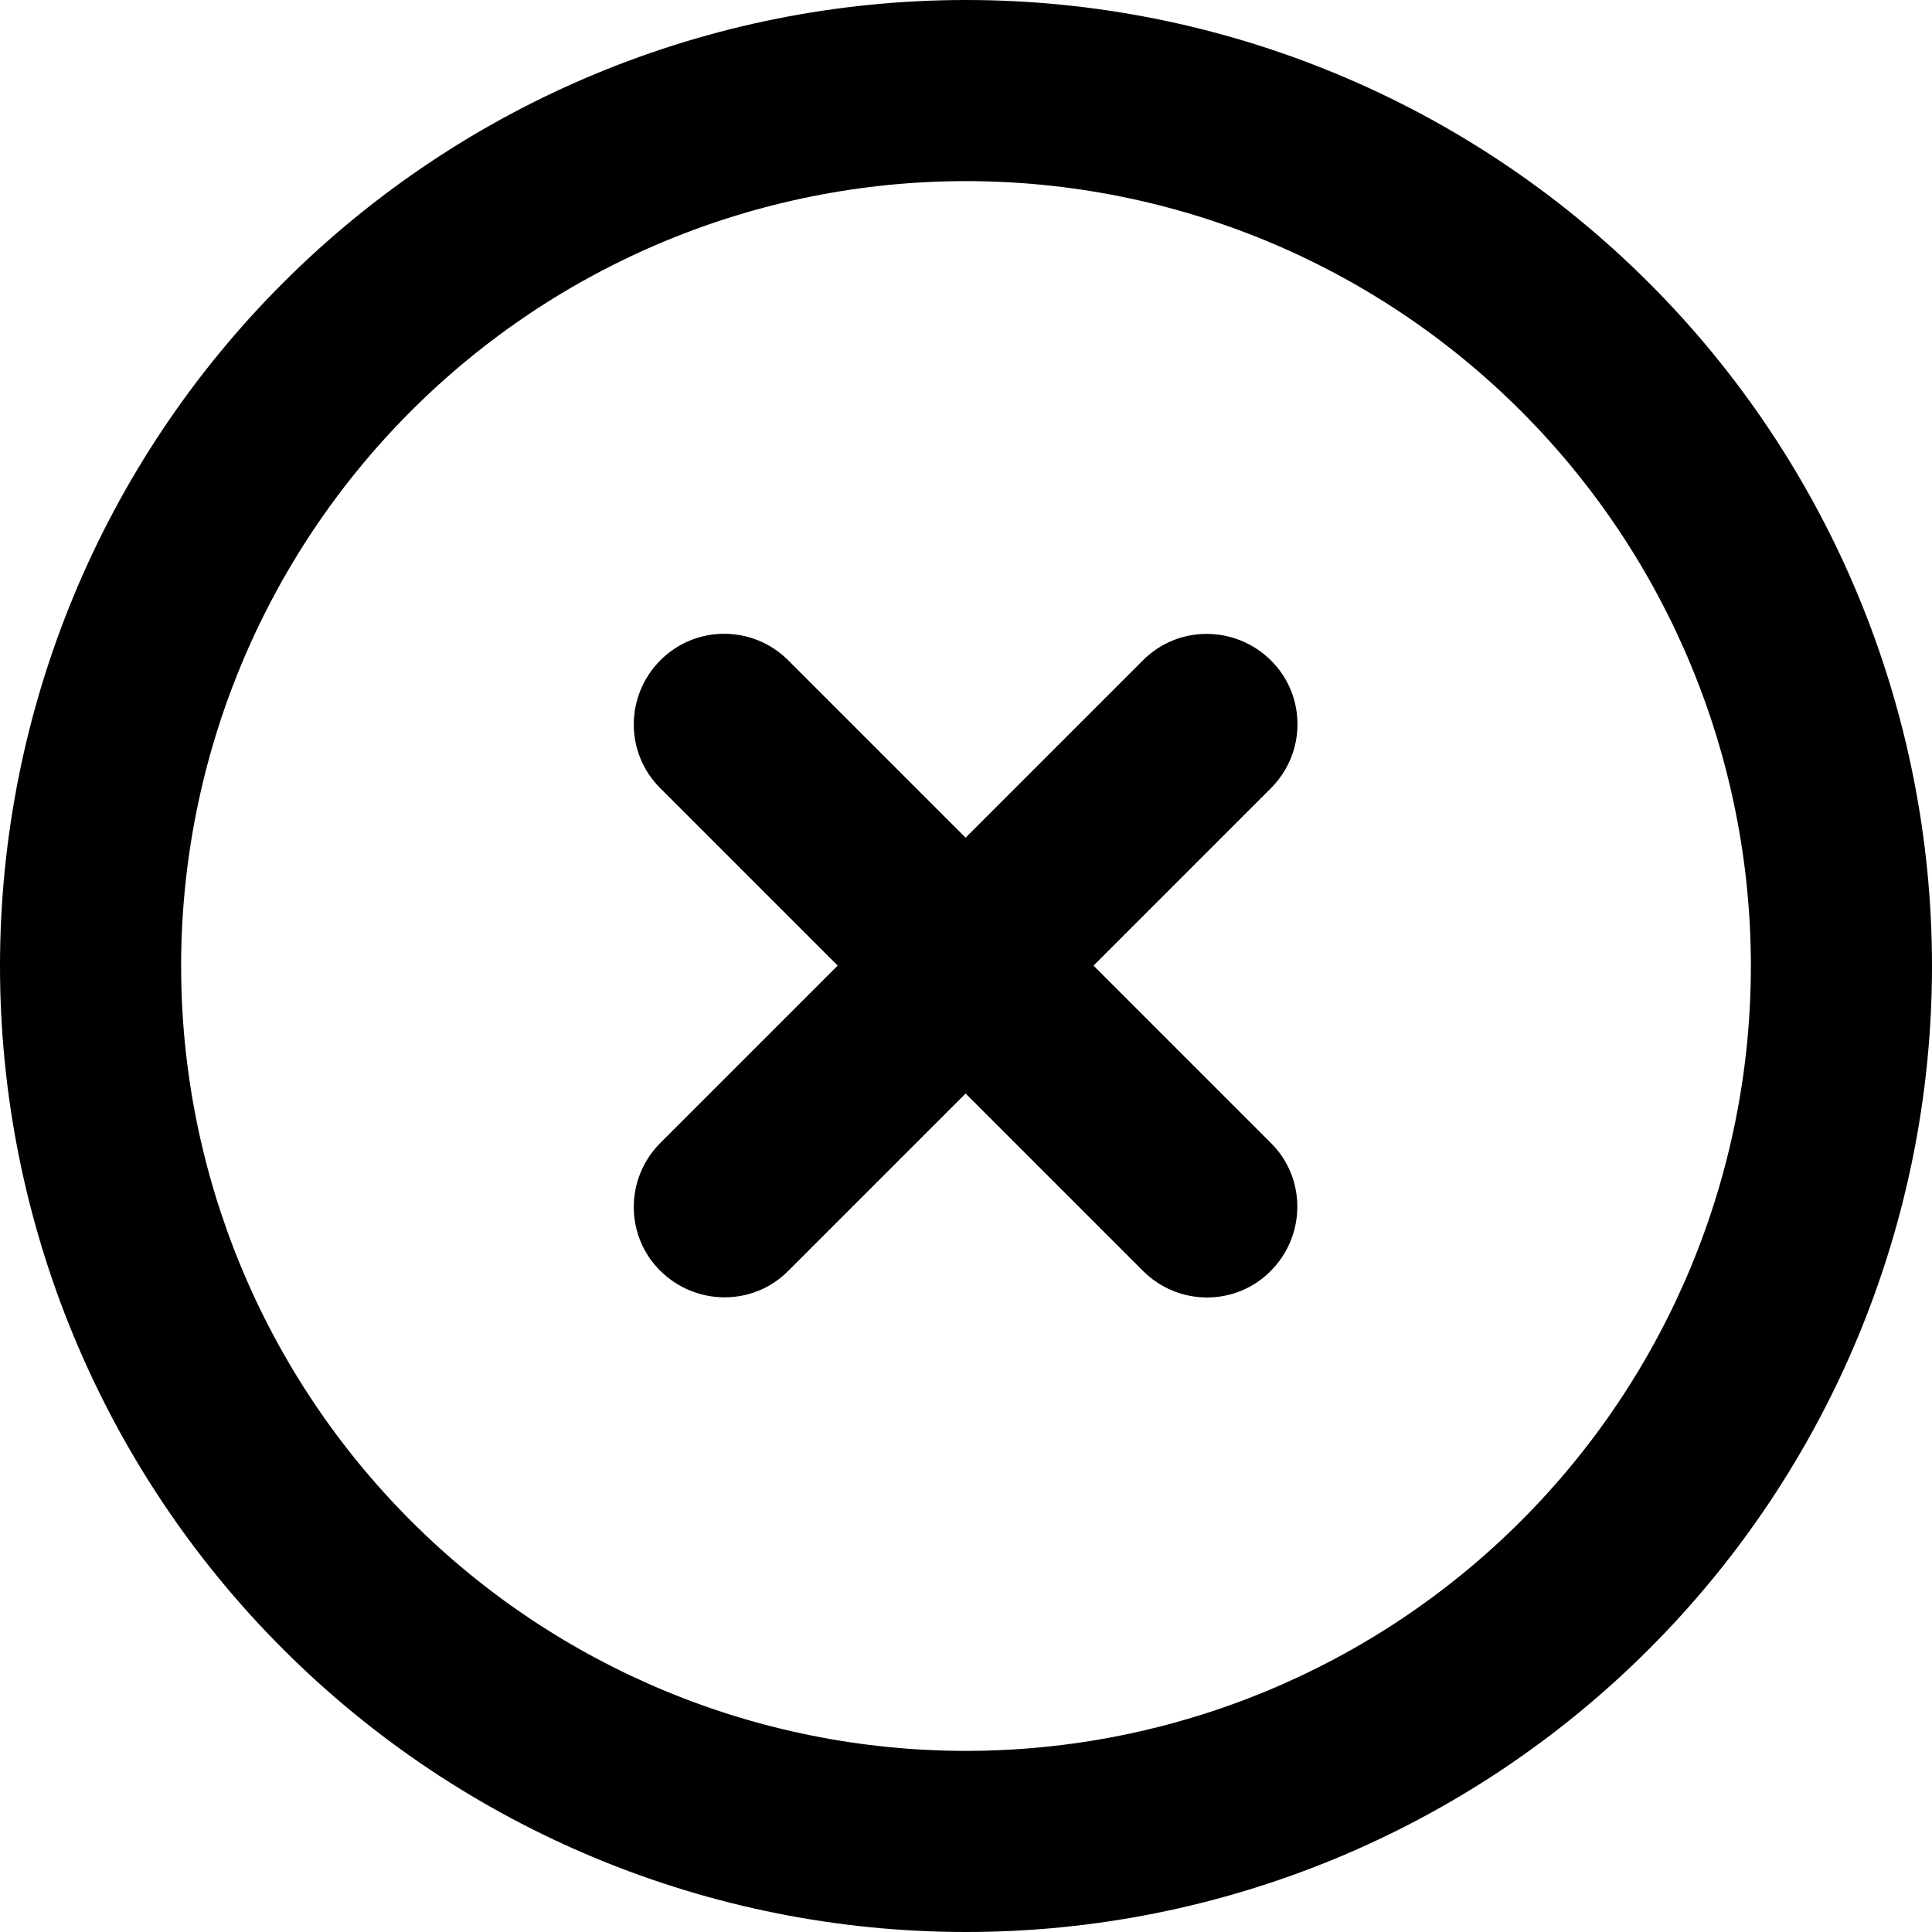 <svg width="24" height="24" viewBox="0 0 24 24" xmlns="http://www.w3.org/2000/svg">
<path d="M12 2.25C14.586 2.25 17.066 3.277 18.894 5.106C20.723 6.934 21.75 9.414 21.75 12C21.75 14.586 20.723 17.066 18.894 18.894C17.066 20.723 14.586 21.75 12 21.75C9.414 21.75 6.934 20.723 5.106 18.894C3.277 17.066 2.25 14.586 2.25 12C2.25 9.414 3.277 6.934 5.106 5.106C6.934 3.277 9.414 2.25 12 2.25ZM12 24C15.183 24 18.235 22.736 20.485 20.485C22.736 18.235 24 15.183 24 12C24 8.817 22.736 5.765 20.485 3.515C18.235 1.264 15.183 0 12 0C8.817 0 5.765 1.264 3.515 3.515C1.264 5.765 0 8.817 0 12C0 15.183 1.264 18.235 3.515 20.485C5.765 22.736 8.817 24 12 24ZM8.203 8.203C7.763 8.644 7.763 9.356 8.203 9.792L10.406 11.995L8.203 14.198C7.763 14.639 7.763 15.352 8.203 15.787C8.644 16.223 9.356 16.228 9.792 15.787L11.995 13.584L14.198 15.787C14.639 16.228 15.352 16.228 15.787 15.787C16.223 15.347 16.228 14.634 15.787 14.198L13.584 11.995L15.787 9.792C16.228 9.352 16.228 8.639 15.787 8.203C15.347 7.767 14.634 7.763 14.198 8.203L11.995 10.406L9.792 8.203C9.352 7.763 8.639 7.763 8.203 8.203Z"/>
</svg>
